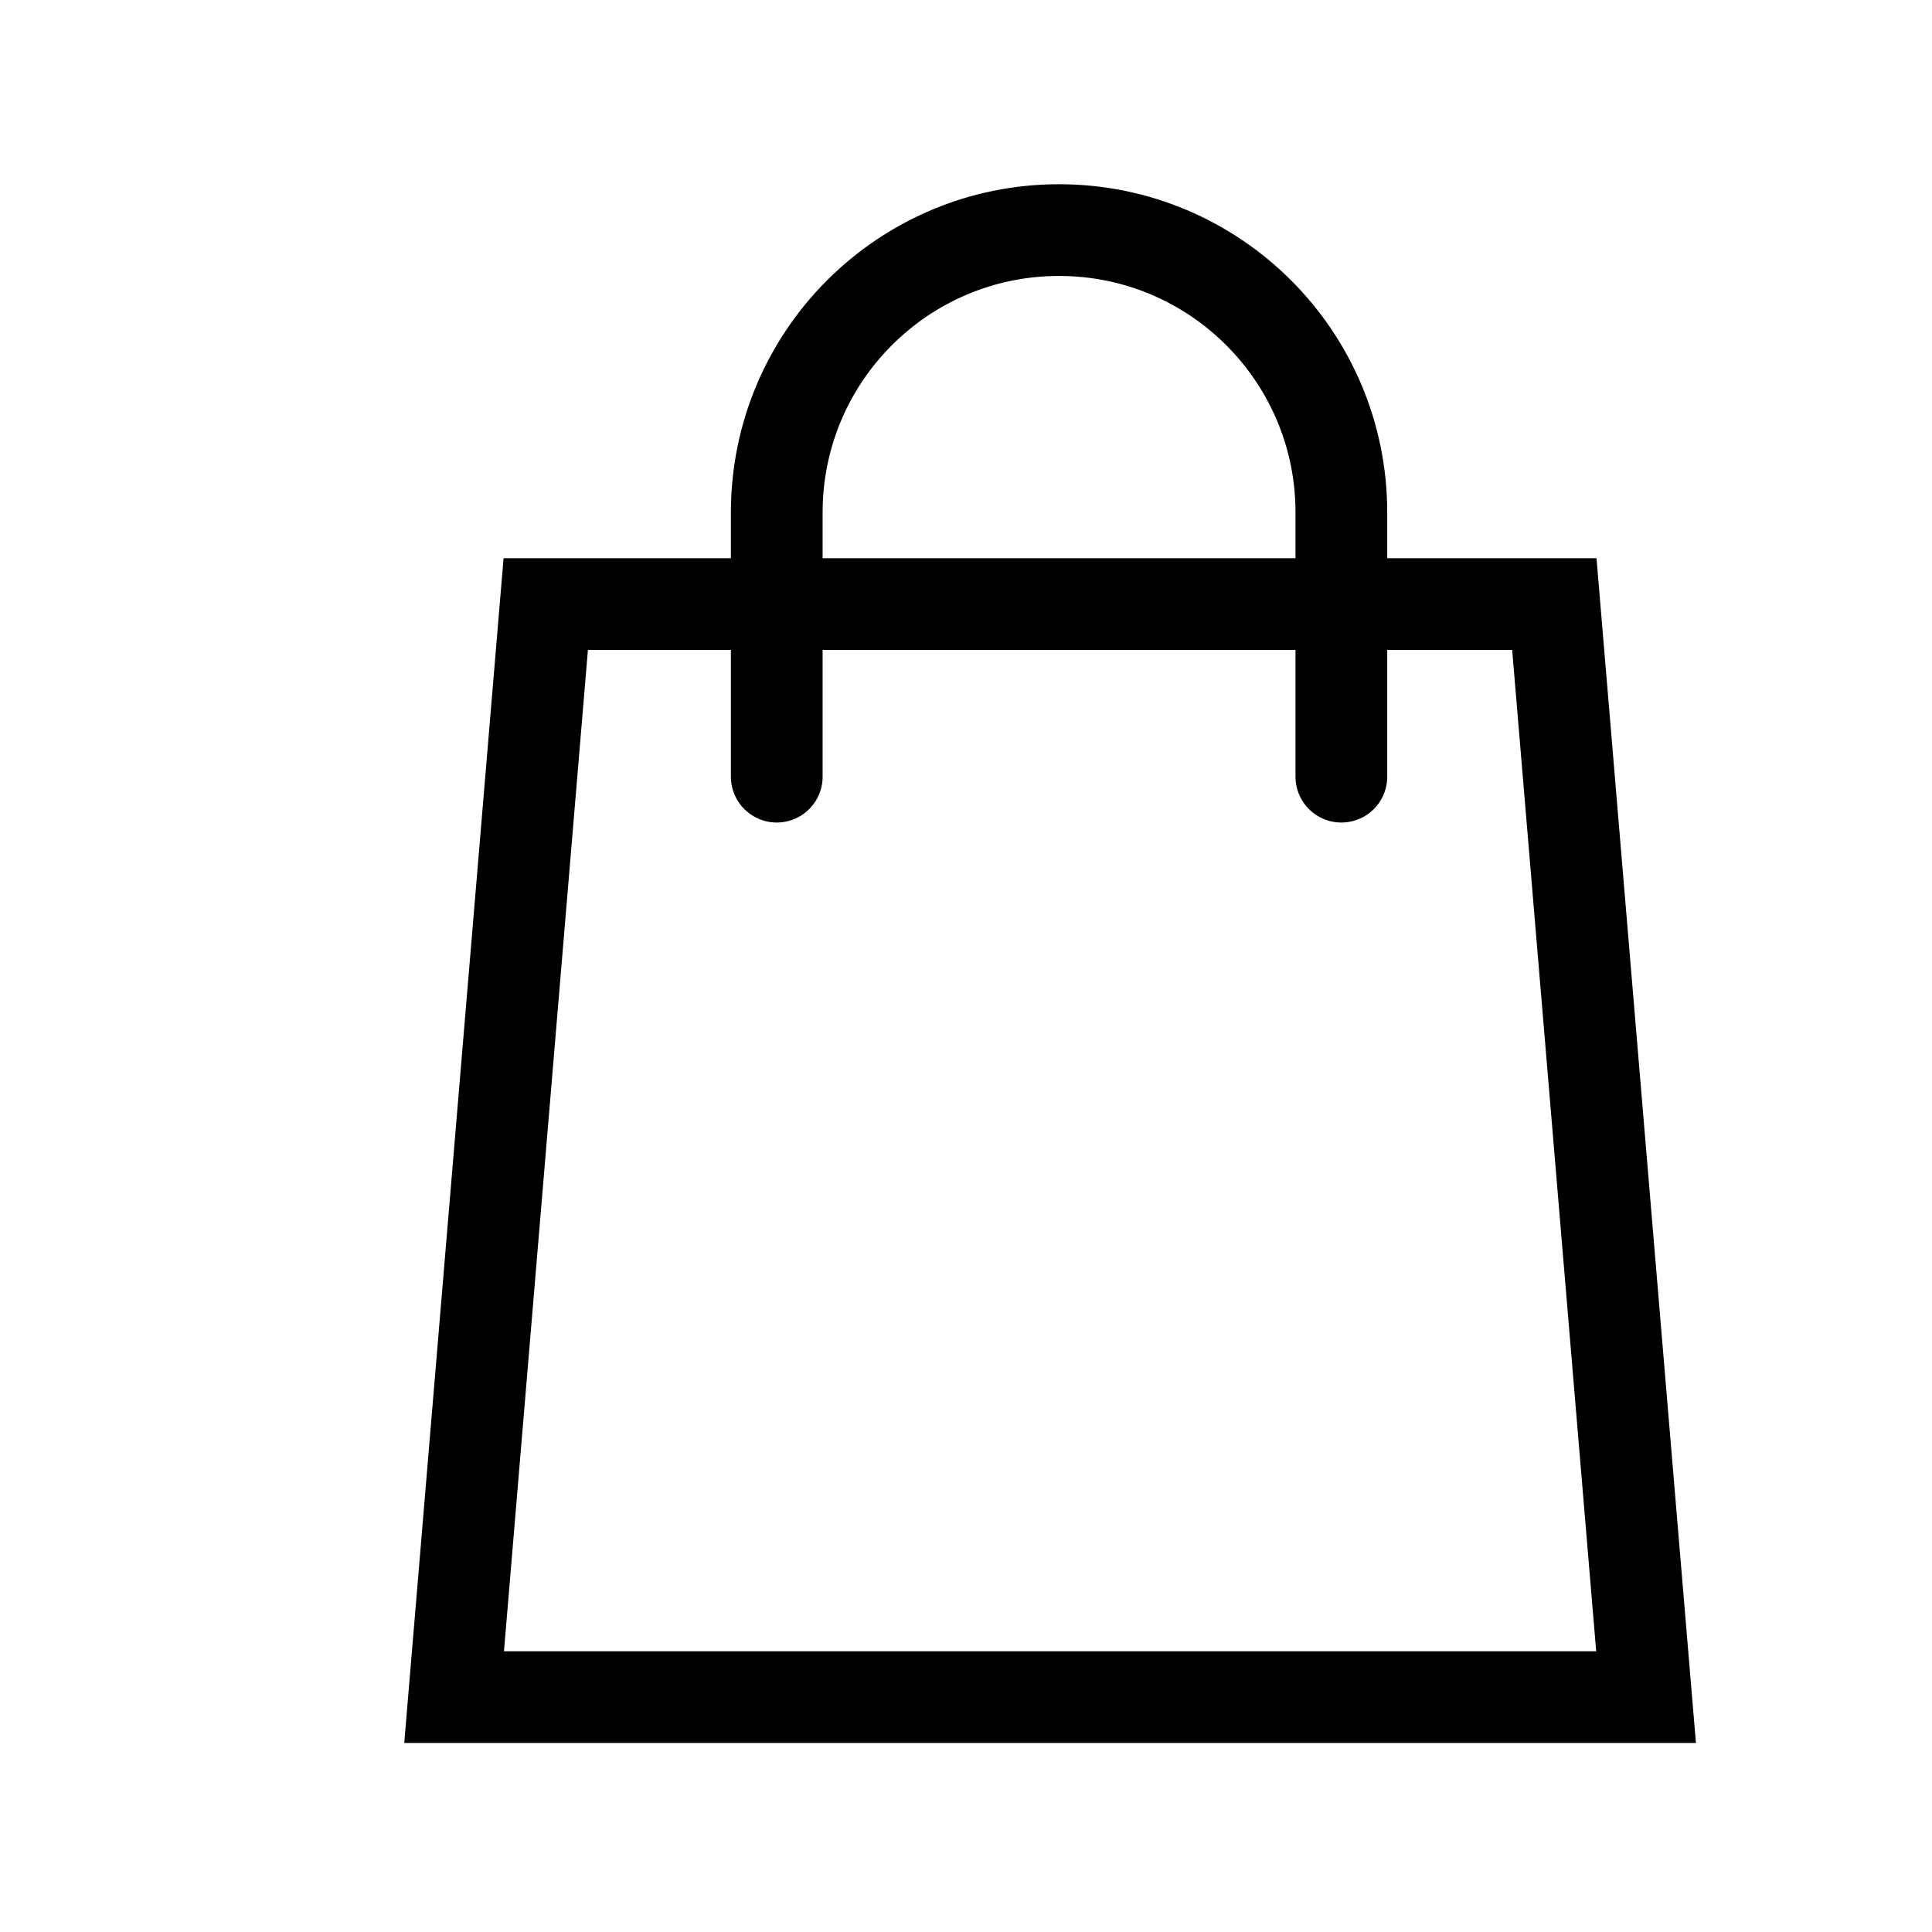 <svg width="21" height="21" viewBox="0 0 21 21" fill="none" xmlns="http://www.w3.org/2000/svg">
<path d="M5.932 6.566L16.895 6.566L17.892 18.447L4.936 18.447L5.932 6.566Z" stroke="black" stroke-width="0.997"/>
<path d="M14.58 8.442L14.58 5.57C14.58 3.875 13.206 2.501 11.511 2.501V2.501C9.817 2.501 8.443 3.875 8.443 5.57L8.443 8.442" stroke="black" stroke-width="0.997" stroke-linecap="round" stroke-linejoin="round"/>
</svg>
